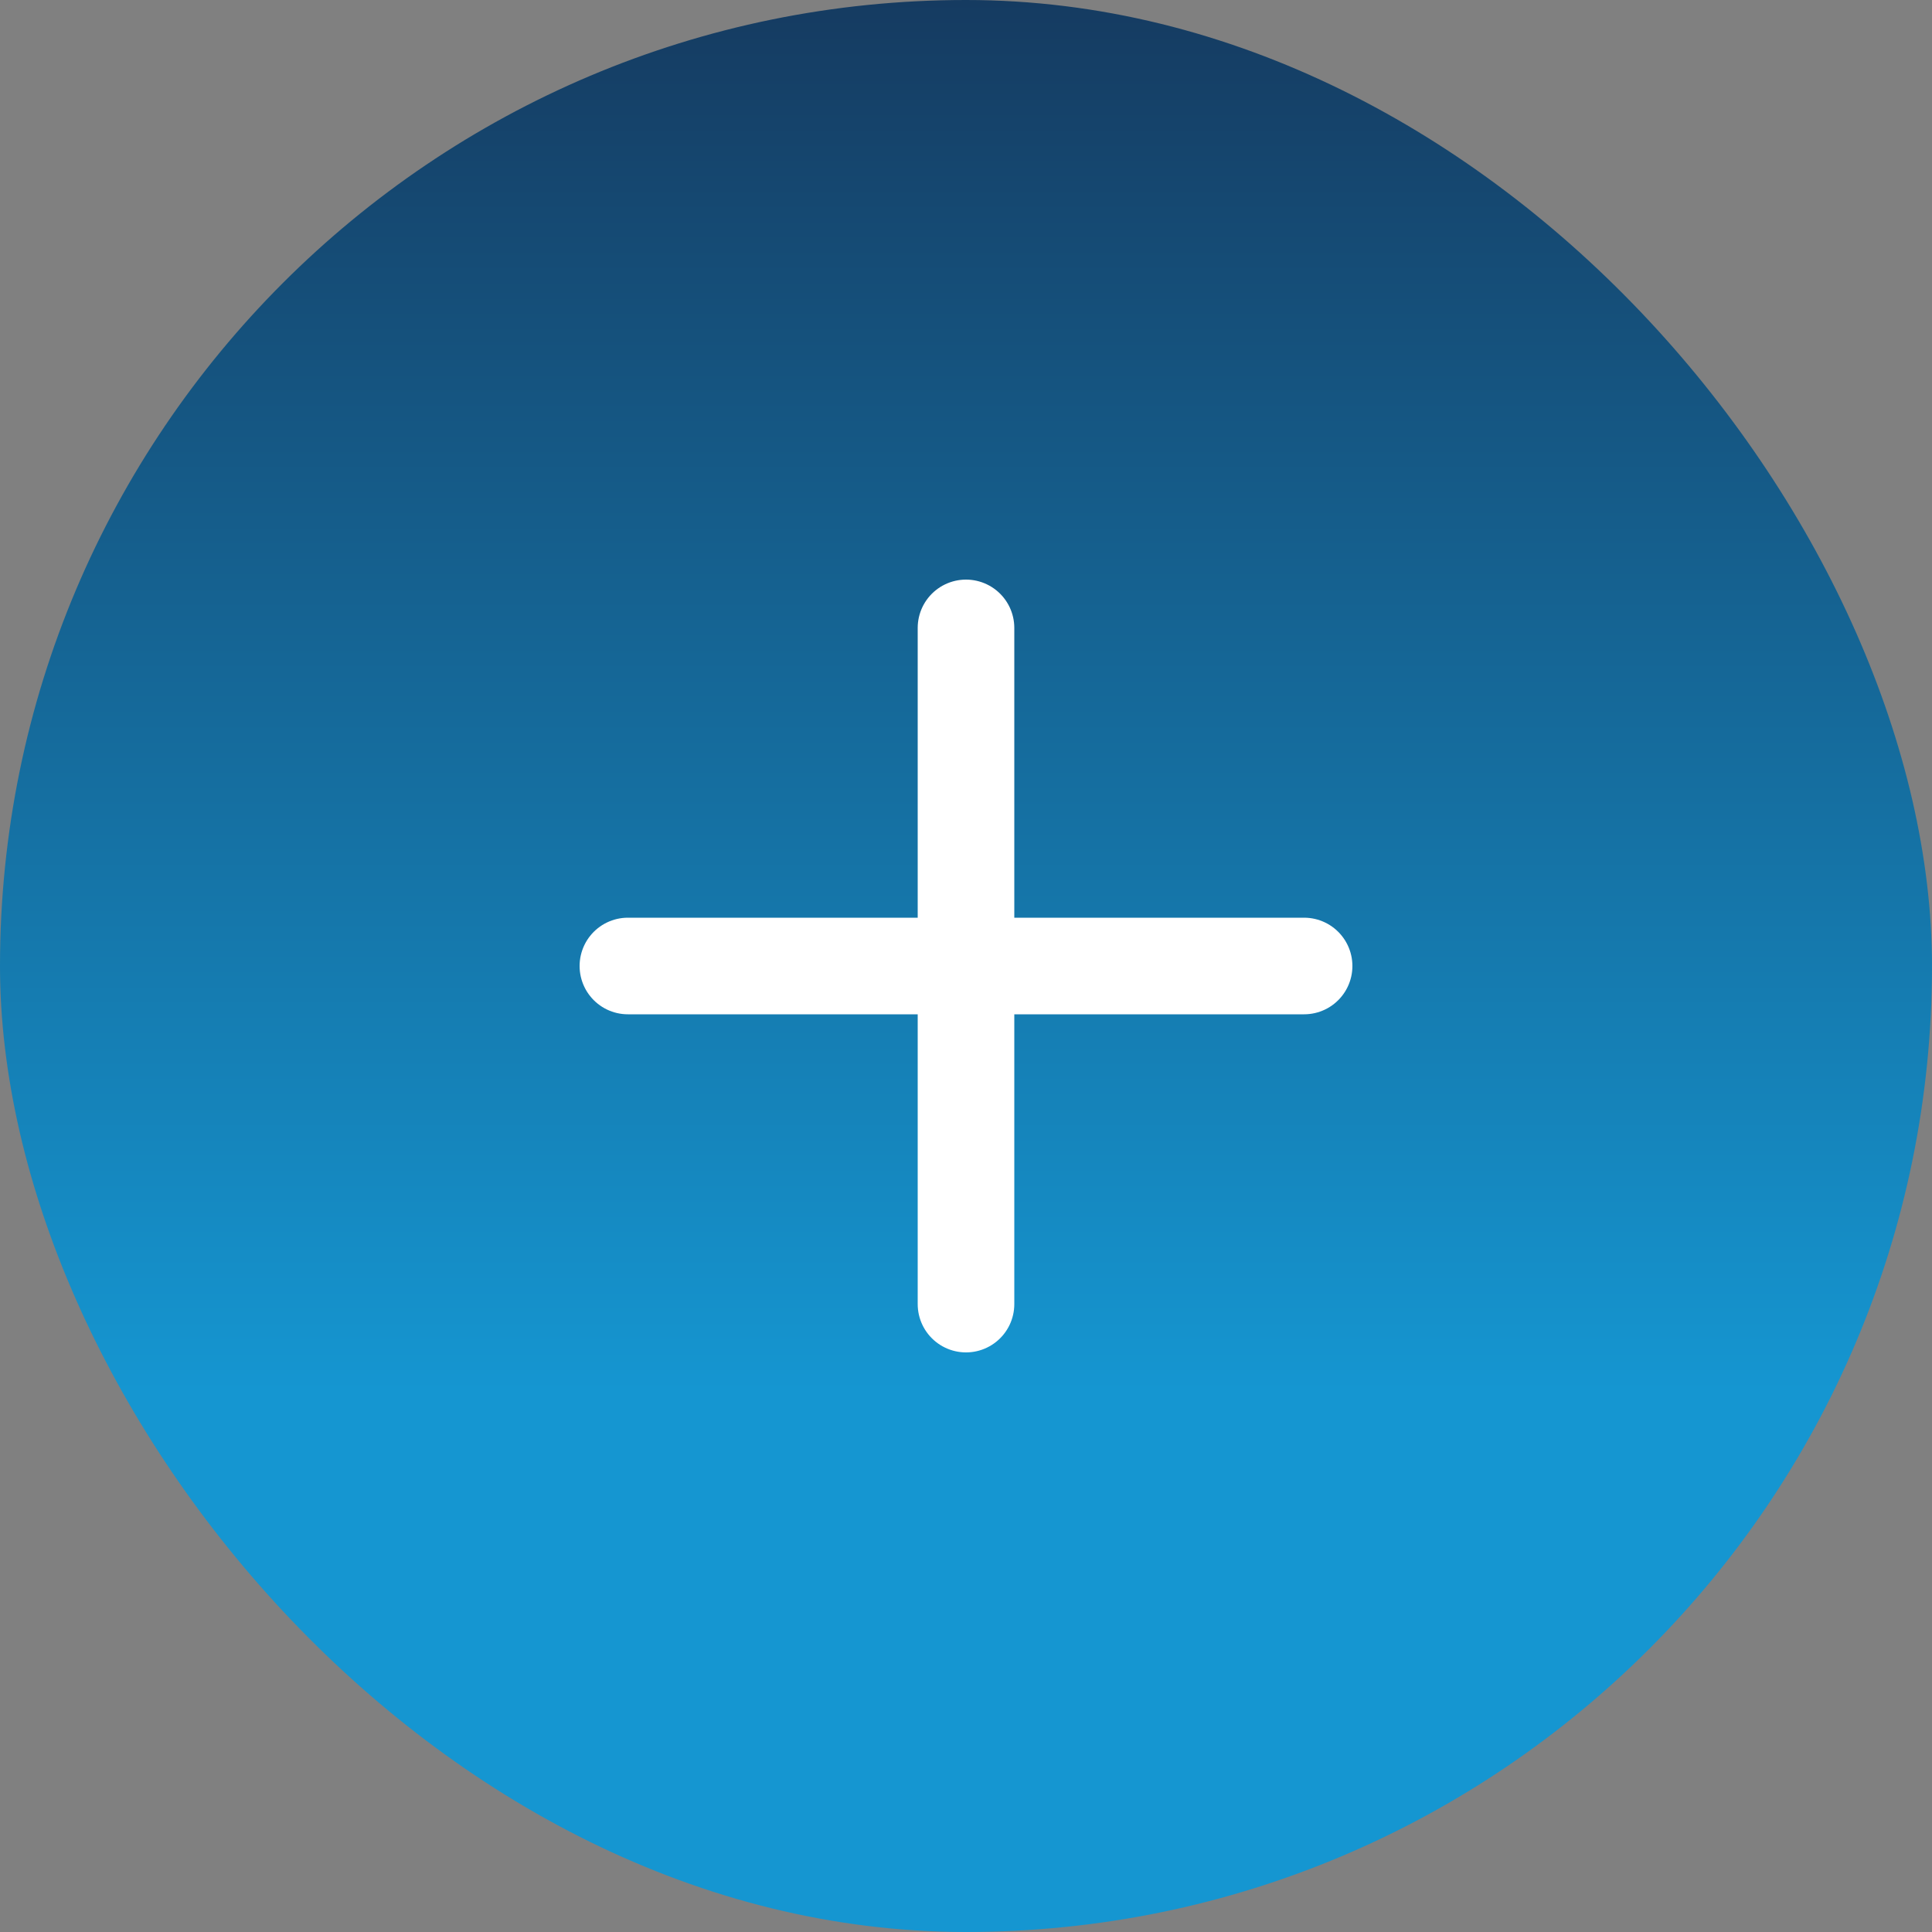 <svg xmlns="http://www.w3.org/2000/svg" width="40" height="40" fill="none"><rect width="100%" height="100%" fill="#808080" stroke="none"/><rect width="40" height="40" fill="url(#a)" rx="20"/><path stroke="#fff" stroke-linecap="round" stroke-linejoin="round" stroke-width="2" d="M20 13v14m-7-7h14"/><defs><linearGradient id="a" x1="20" x2="20" y1="0" y2="40" gradientUnits="userSpaceOnUse"><stop stop-color="#153B61"/><stop offset=".721" stop-color="#1596D1"/></linearGradient></defs></svg>